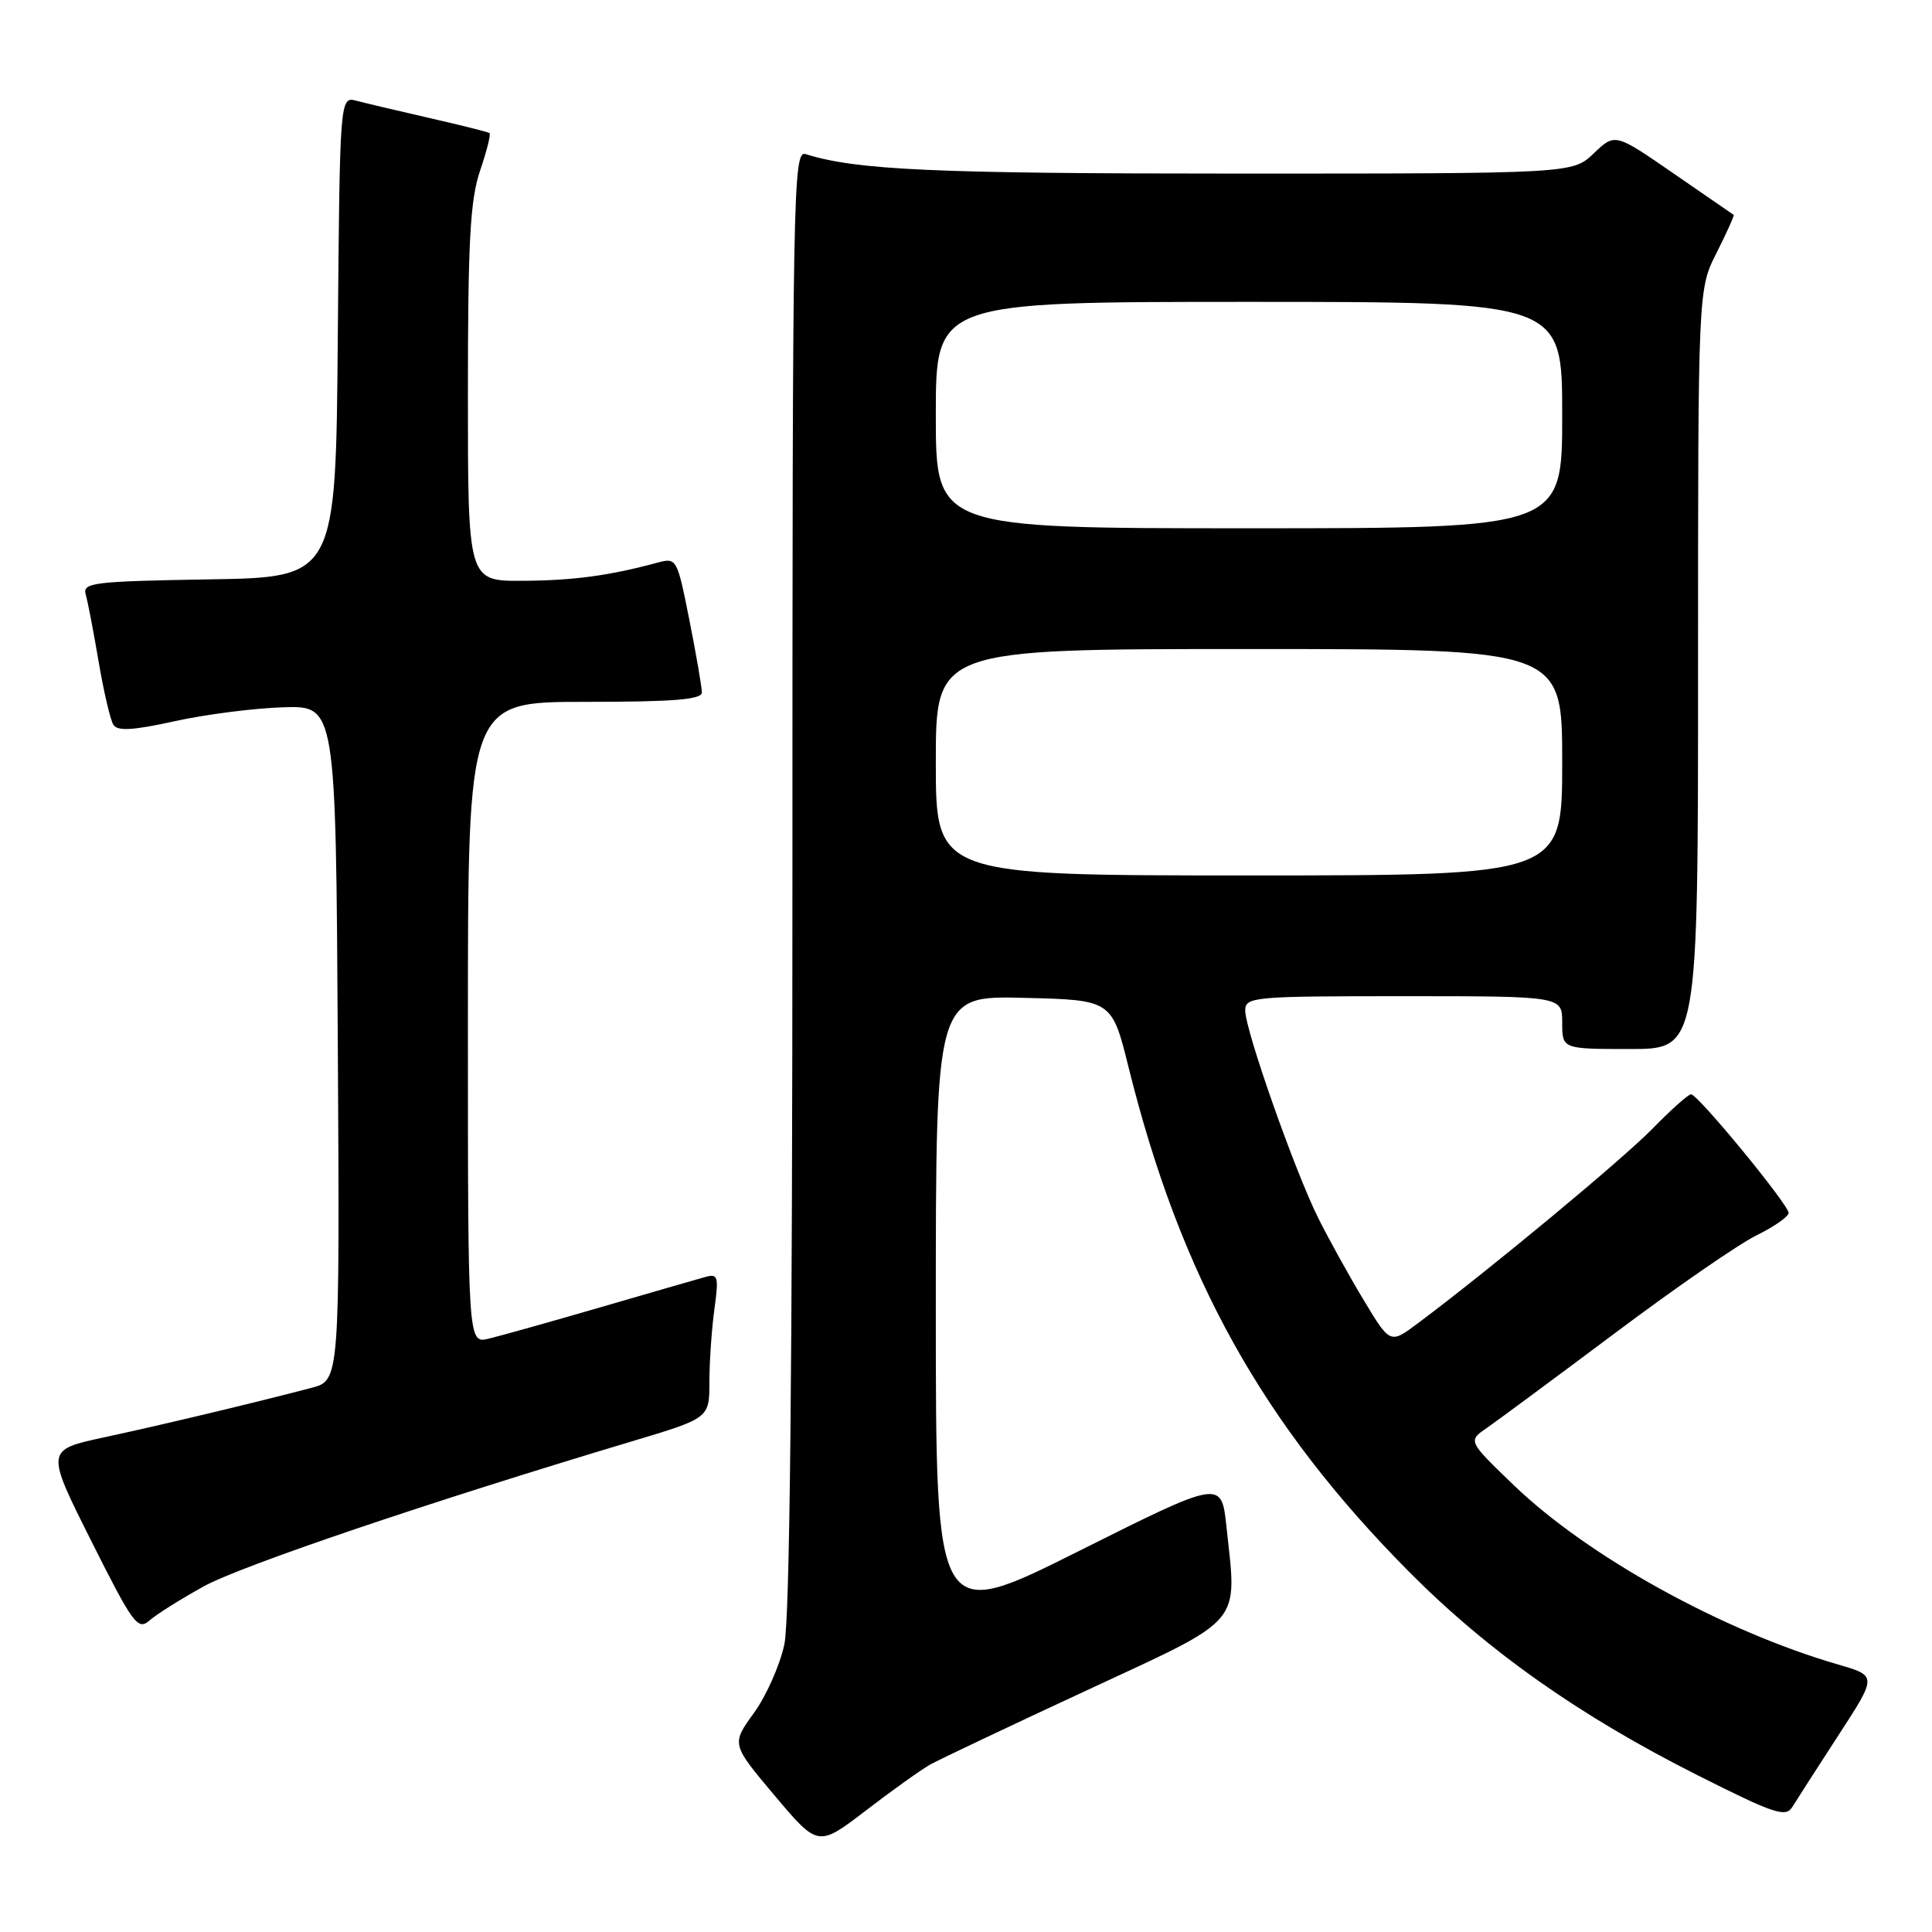<?xml version="1.0" encoding="UTF-8" standalone="no"?>
<!DOCTYPE svg PUBLIC "-//W3C//DTD SVG 1.1//EN" "http://www.w3.org/Graphics/SVG/1.1/DTD/svg11.dtd" >
<svg xmlns="http://www.w3.org/2000/svg" xmlns:xlink="http://www.w3.org/1999/xlink" version="1.1" viewBox="0 0 256 256">
 <g >
 <path fill="currentColor"
d=" M 123.30 233.79 C 124.51 233.12 133.82 228.70 144.00 223.98 C 165.02 214.21 163.92 215.51 162.51 202.28 C 161.85 196.07 161.85 196.07 142.92 205.54 C 124.00 215.01 124.00 215.01 124.00 173.47 C 124.00 131.94 124.00 131.94 135.66 132.22 C 147.33 132.50 147.33 132.50 149.56 141.50 C 156.45 169.21 167.30 188.72 186.72 208.28 C 197.17 218.80 209.32 227.37 225.00 235.26 C 235.13 240.36 236.62 240.86 237.50 239.42 C 238.05 238.52 240.80 234.25 243.61 229.92 C 248.72 222.06 248.72 222.06 243.60 220.57 C 228.25 216.11 210.46 206.28 200.62 196.83 C 194.50 190.94 194.50 190.94 197.00 189.22 C 198.37 188.27 206.02 182.61 214.00 176.64 C 221.97 170.66 230.41 164.83 232.75 163.69 C 235.09 162.54 237.00 161.20 237.00 160.72 C 237.00 159.62 224.98 145.00 224.07 145.00 C 223.71 145.00 221.41 147.05 218.96 149.56 C 214.94 153.67 197.24 168.35 187.85 175.36 C 184.20 178.09 184.20 178.09 180.71 172.29 C 178.79 169.11 176.09 164.23 174.70 161.45 C 171.60 155.26 165.00 136.52 165.00 133.90 C 165.00 132.09 166.02 132.00 186.00 132.00 C 207.00 132.00 207.00 132.00 207.00 135.50 C 207.00 139.00 207.00 139.00 216.00 139.00 C 225.00 139.00 225.00 139.00 225.00 88.67 C 225.00 38.34 225.00 38.34 227.47 33.47 C 228.82 30.79 229.83 28.54 229.72 28.47 C 229.60 28.39 226.01 25.92 221.75 22.98 C 214.00 17.63 214.00 17.63 211.19 20.31 C 208.39 23.00 208.39 23.00 163.83 23.00 C 123.75 23.00 113.49 22.54 106.75 20.42 C 105.09 19.89 105.00 24.92 105.00 116.38 C 105.00 181.28 104.65 214.54 103.93 217.90 C 103.34 220.65 101.52 224.75 99.88 227.00 C 96.91 231.11 96.91 231.11 102.65 237.93 C 108.40 244.75 108.40 244.75 114.75 239.89 C 118.24 237.21 122.08 234.47 123.30 233.79 Z  M 27.00 210.20 C 31.98 207.46 56.84 199.04 83.75 190.98 C 94.00 187.91 94.00 187.91 94.00 183.10 C 94.00 180.45 94.30 176.12 94.66 173.48 C 95.26 169.09 95.15 168.73 93.41 169.22 C 92.36 169.51 86.10 171.32 79.50 173.24 C 72.90 175.16 66.26 177.02 64.75 177.38 C 62.00 178.04 62.00 178.04 62.00 135.52 C 62.00 93.00 62.00 93.00 77.50 93.00 C 89.23 93.00 93.00 92.70 93.00 91.75 C 93.00 91.06 92.26 86.76 91.35 82.18 C 89.72 73.97 89.66 73.87 87.10 74.56 C 80.73 76.28 76.00 76.92 69.25 76.96 C 62.00 77.00 62.00 77.00 62.00 52.18 C 62.00 31.97 62.30 26.48 63.61 22.62 C 64.50 20.02 65.06 17.78 64.86 17.63 C 64.66 17.49 61.12 16.60 57.00 15.66 C 52.88 14.72 48.49 13.68 47.26 13.36 C 45.03 12.77 45.03 12.77 44.76 44.64 C 44.50 76.50 44.50 76.50 27.69 76.77 C 12.33 77.03 10.92 77.20 11.36 78.77 C 11.63 79.72 12.40 83.73 13.07 87.68 C 13.74 91.63 14.62 95.39 15.02 96.03 C 15.56 96.90 17.58 96.79 23.12 95.57 C 27.18 94.67 33.65 93.84 37.50 93.72 C 44.50 93.50 44.50 93.50 44.76 138.21 C 45.02 182.92 45.02 182.92 41.26 183.90 C 33.60 185.91 21.27 188.85 13.77 190.46 C 6.05 192.13 6.05 192.13 12.08 204.16 C 17.62 215.21 18.26 216.08 19.81 214.72 C 20.74 213.90 23.98 211.87 27.00 210.20 Z  M 124.00 101.00 C 124.00 86.00 124.00 86.00 165.50 86.00 C 207.00 86.00 207.00 86.00 207.00 101.00 C 207.00 116.00 207.00 116.00 165.50 116.00 C 124.00 116.00 124.00 116.00 124.00 101.00 Z  M 124.00 55.00 C 124.00 40.00 124.00 40.00 165.50 40.00 C 207.00 40.00 207.00 40.00 207.00 55.00 C 207.00 70.00 207.00 70.00 165.50 70.00 C 124.00 70.00 124.00 70.00 124.00 55.00 Z "/>
</g>
</svg>